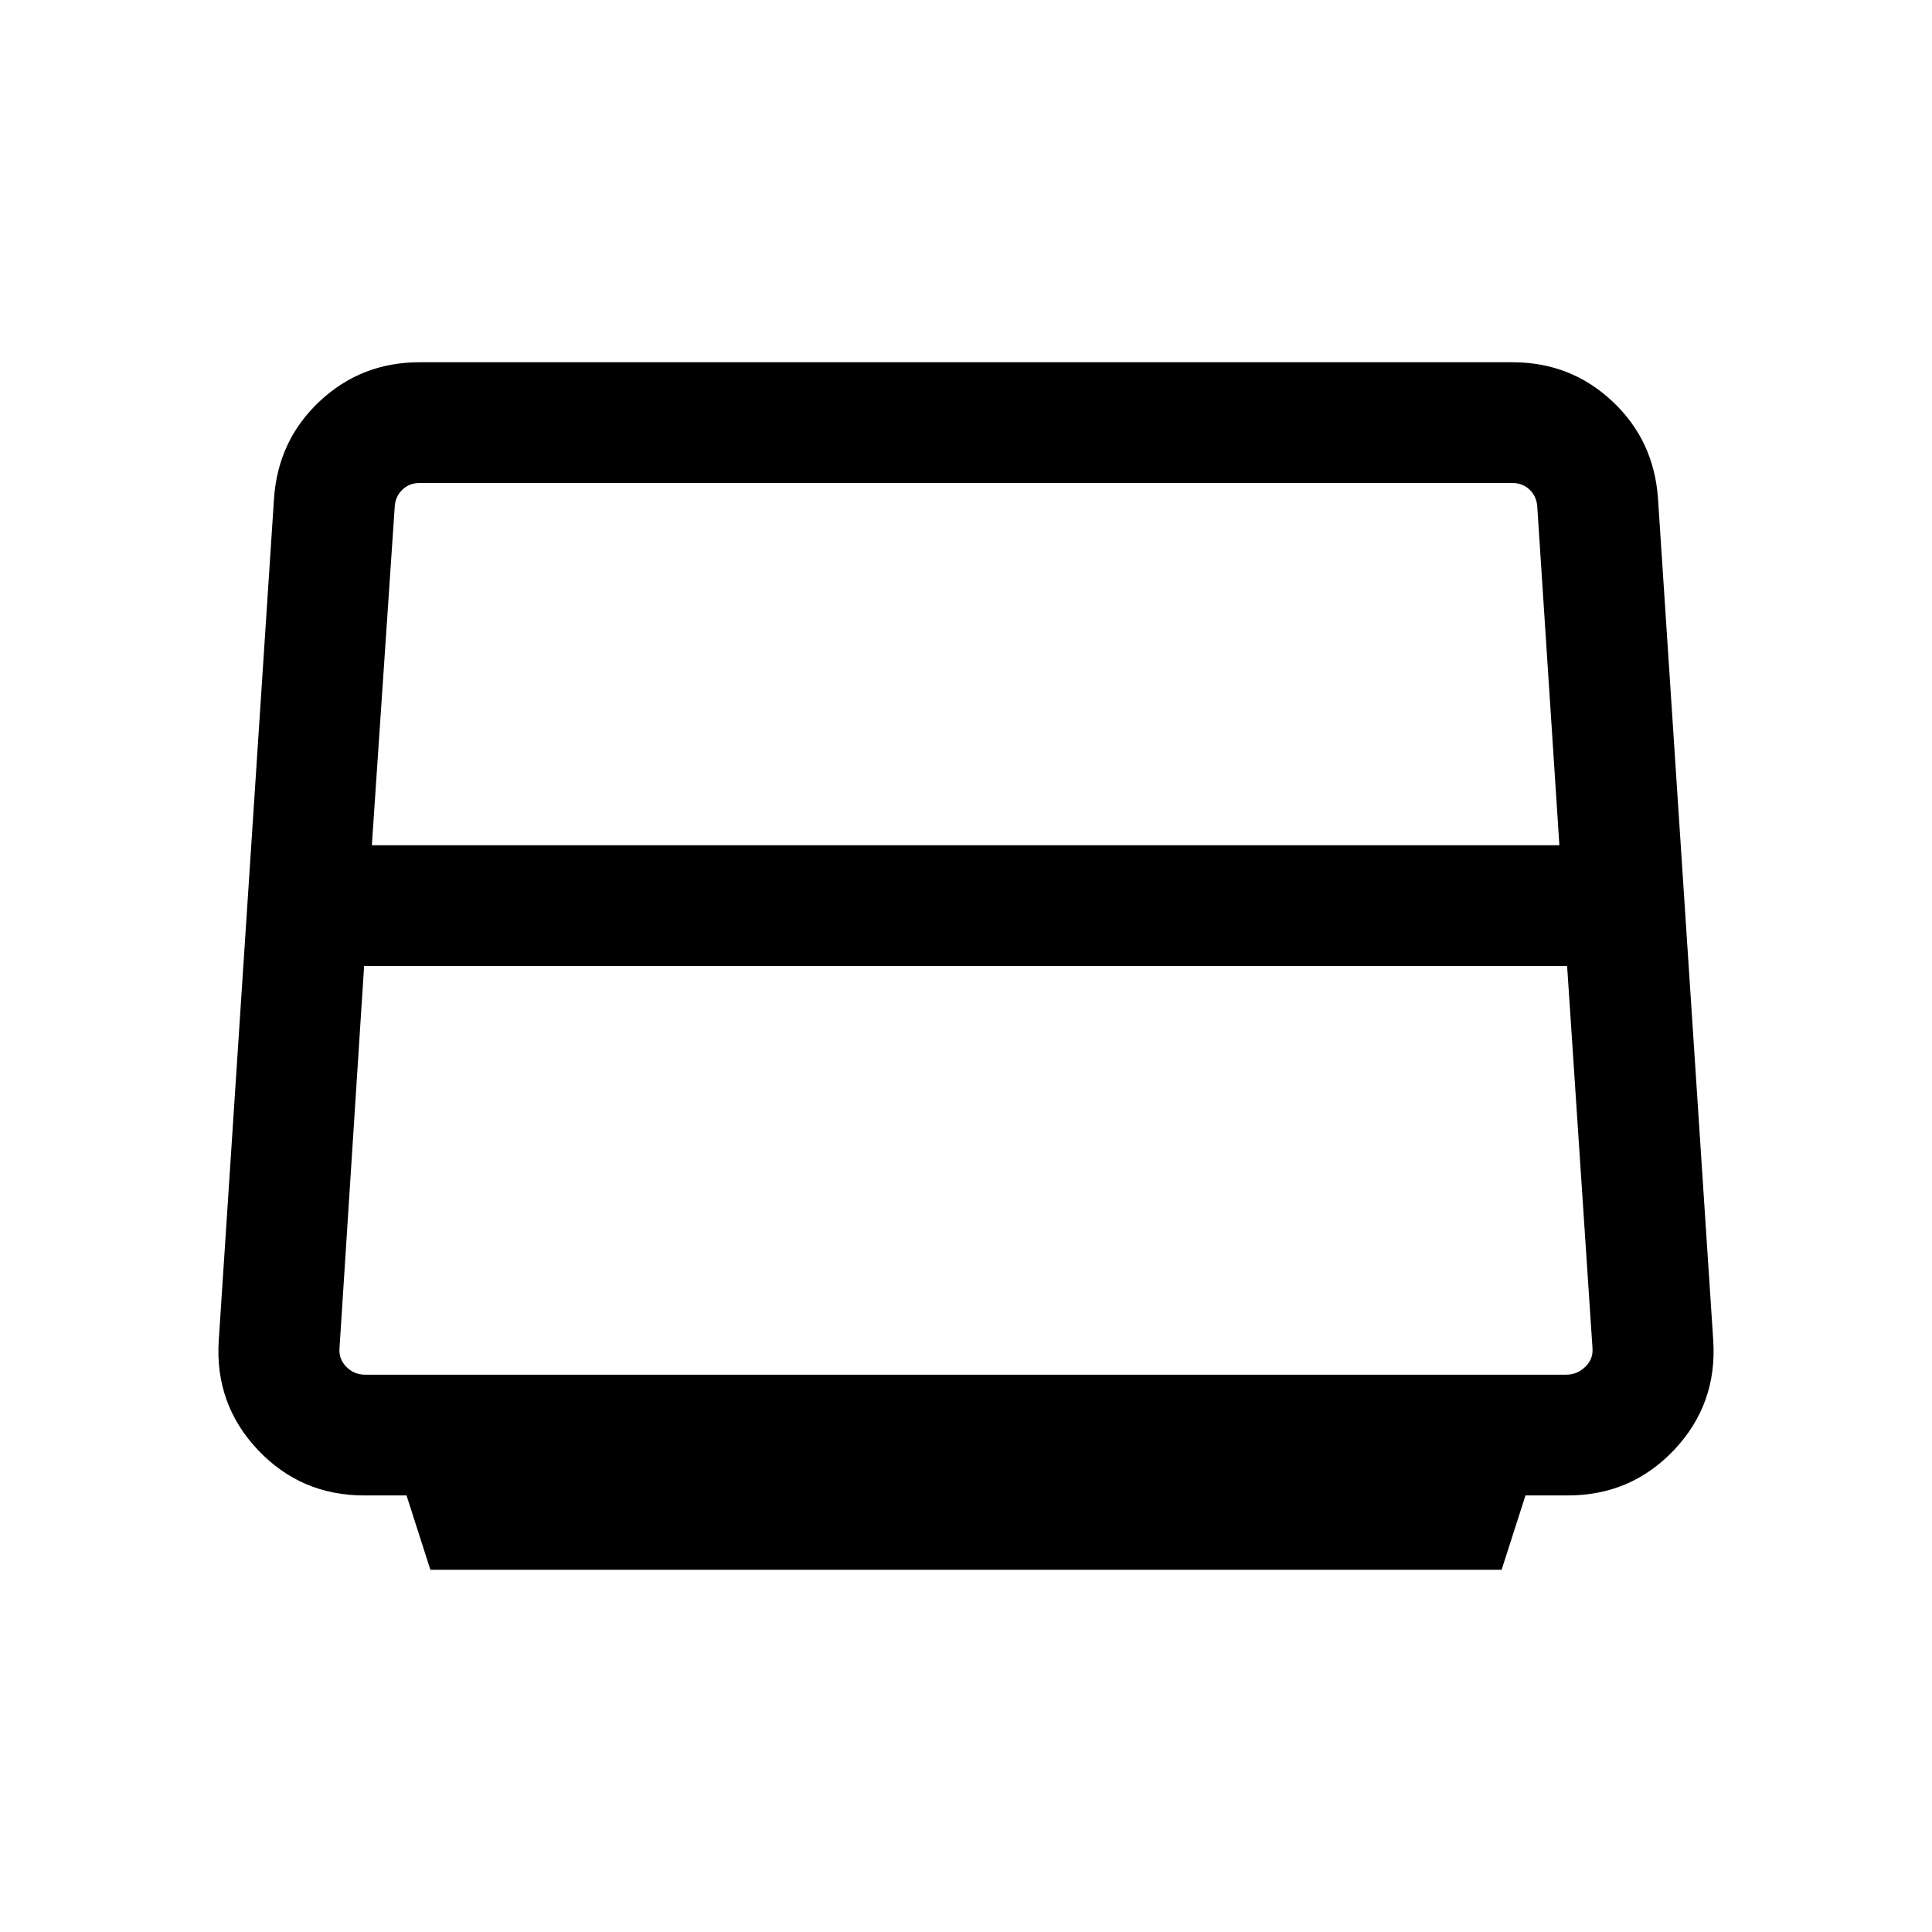 <svg xmlns="http://www.w3.org/2000/svg" height="24" viewBox="0 -960 960 960" width="24"><path d="M184.769-539.999h590.077l-11-168.462q-.385-5-3.846-8.27-3.462-3.269-8.463-3.269H208.463q-5.001 0-8.463 3.269-3.461 3.27-3.846 8.27l-11.385 168.462Zm-3.383 263.076H778.23q5.385 0 9.423-3.846 4.039-3.847 3.654-9.232L778.692-480H180.923l-12.23 189.999q-.385 5.385 3.461 9.232 3.847 3.846 9.232 3.846Zm32.461 96.922-11.846-36.923h-21q-31.538 0-52.923-22.692-21.384-22.693-19.384-54.231l27.461-418.46q2-28.923 22.693-48.307 20.692-19.385 49.615-19.385h543.074q28.923 0 49.615 19.385 20.693 19.384 22.693 48.307l27.461 418.46q2 31.538-19.384 54.231-21.385 22.692-52.923 22.692h-21l-11.846 36.923H213.847Z"/></svg>